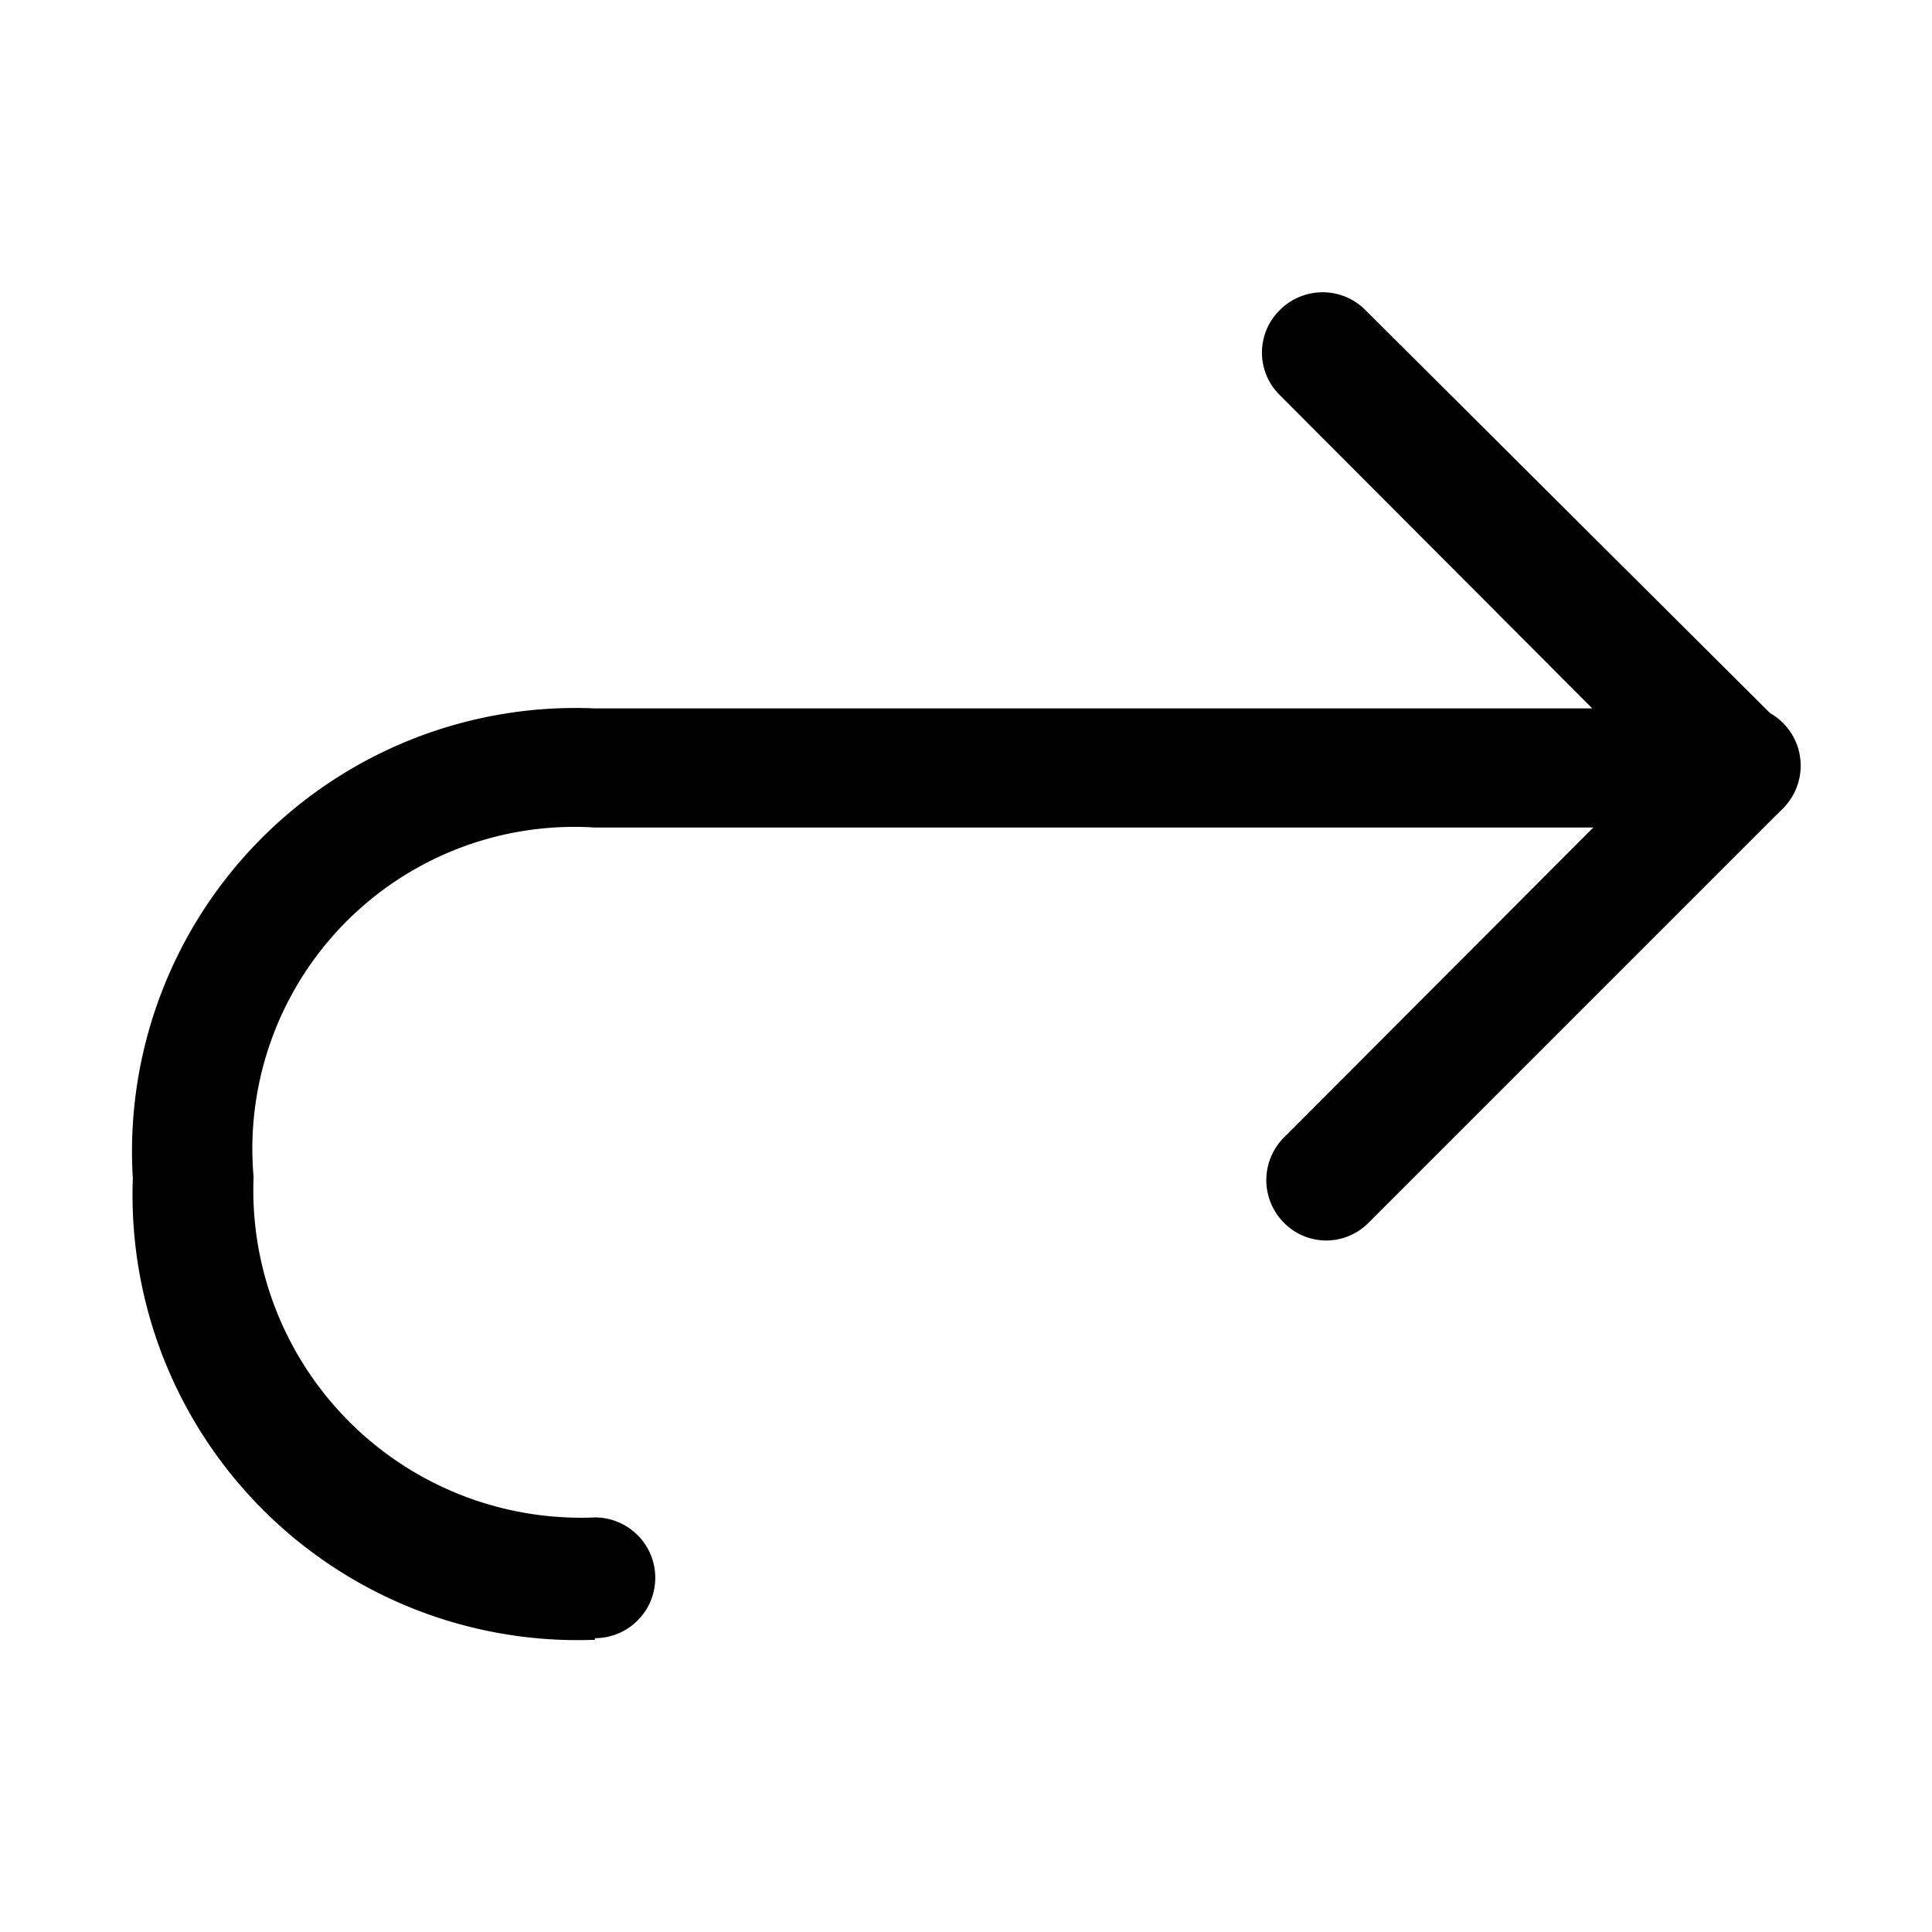 <svg id="Layer_1" data-name="Layer 1" xmlns="http://www.w3.org/2000/svg" xmlns:xlink="http://www.w3.org/1999/xlink" viewBox="0 0 24 24"><defs><style>.cls-1{fill:none;}.cls-2{clip-path:url(#clip-path);}</style><clipPath id="clip-path"><rect class="cls-1" y="-0.13" width="24" height="24"/></clipPath></defs><title>back</title><g class="cls-2"><path d="M7.39,20.37a5.53,5.53,0,0,1-5.74-5.73A5.51,5.51,0,0,1,7.39,8.8H19.78L15.9,4.91a.74.74,0,0,1,0-1.06.75.75,0,0,1,1.06,0L22.13,9a.77.77,0,0,1,.16.82.75.75,0,0,1-.69.46H7.39a4,4,0,0,0-4.24,4.34,4.07,4.07,0,0,0,4.24,4.23.75.75,0,1,1,0,1.5Z"/><path d="M16.48,15.41a.74.74,0,0,1-.53-.22.75.75,0,0,1,0-1.06L21.07,9a.75.75,0,1,1,1.06,1.06L17,15.19A.74.74,0,0,1,16.48,15.41Z"/></g></svg>